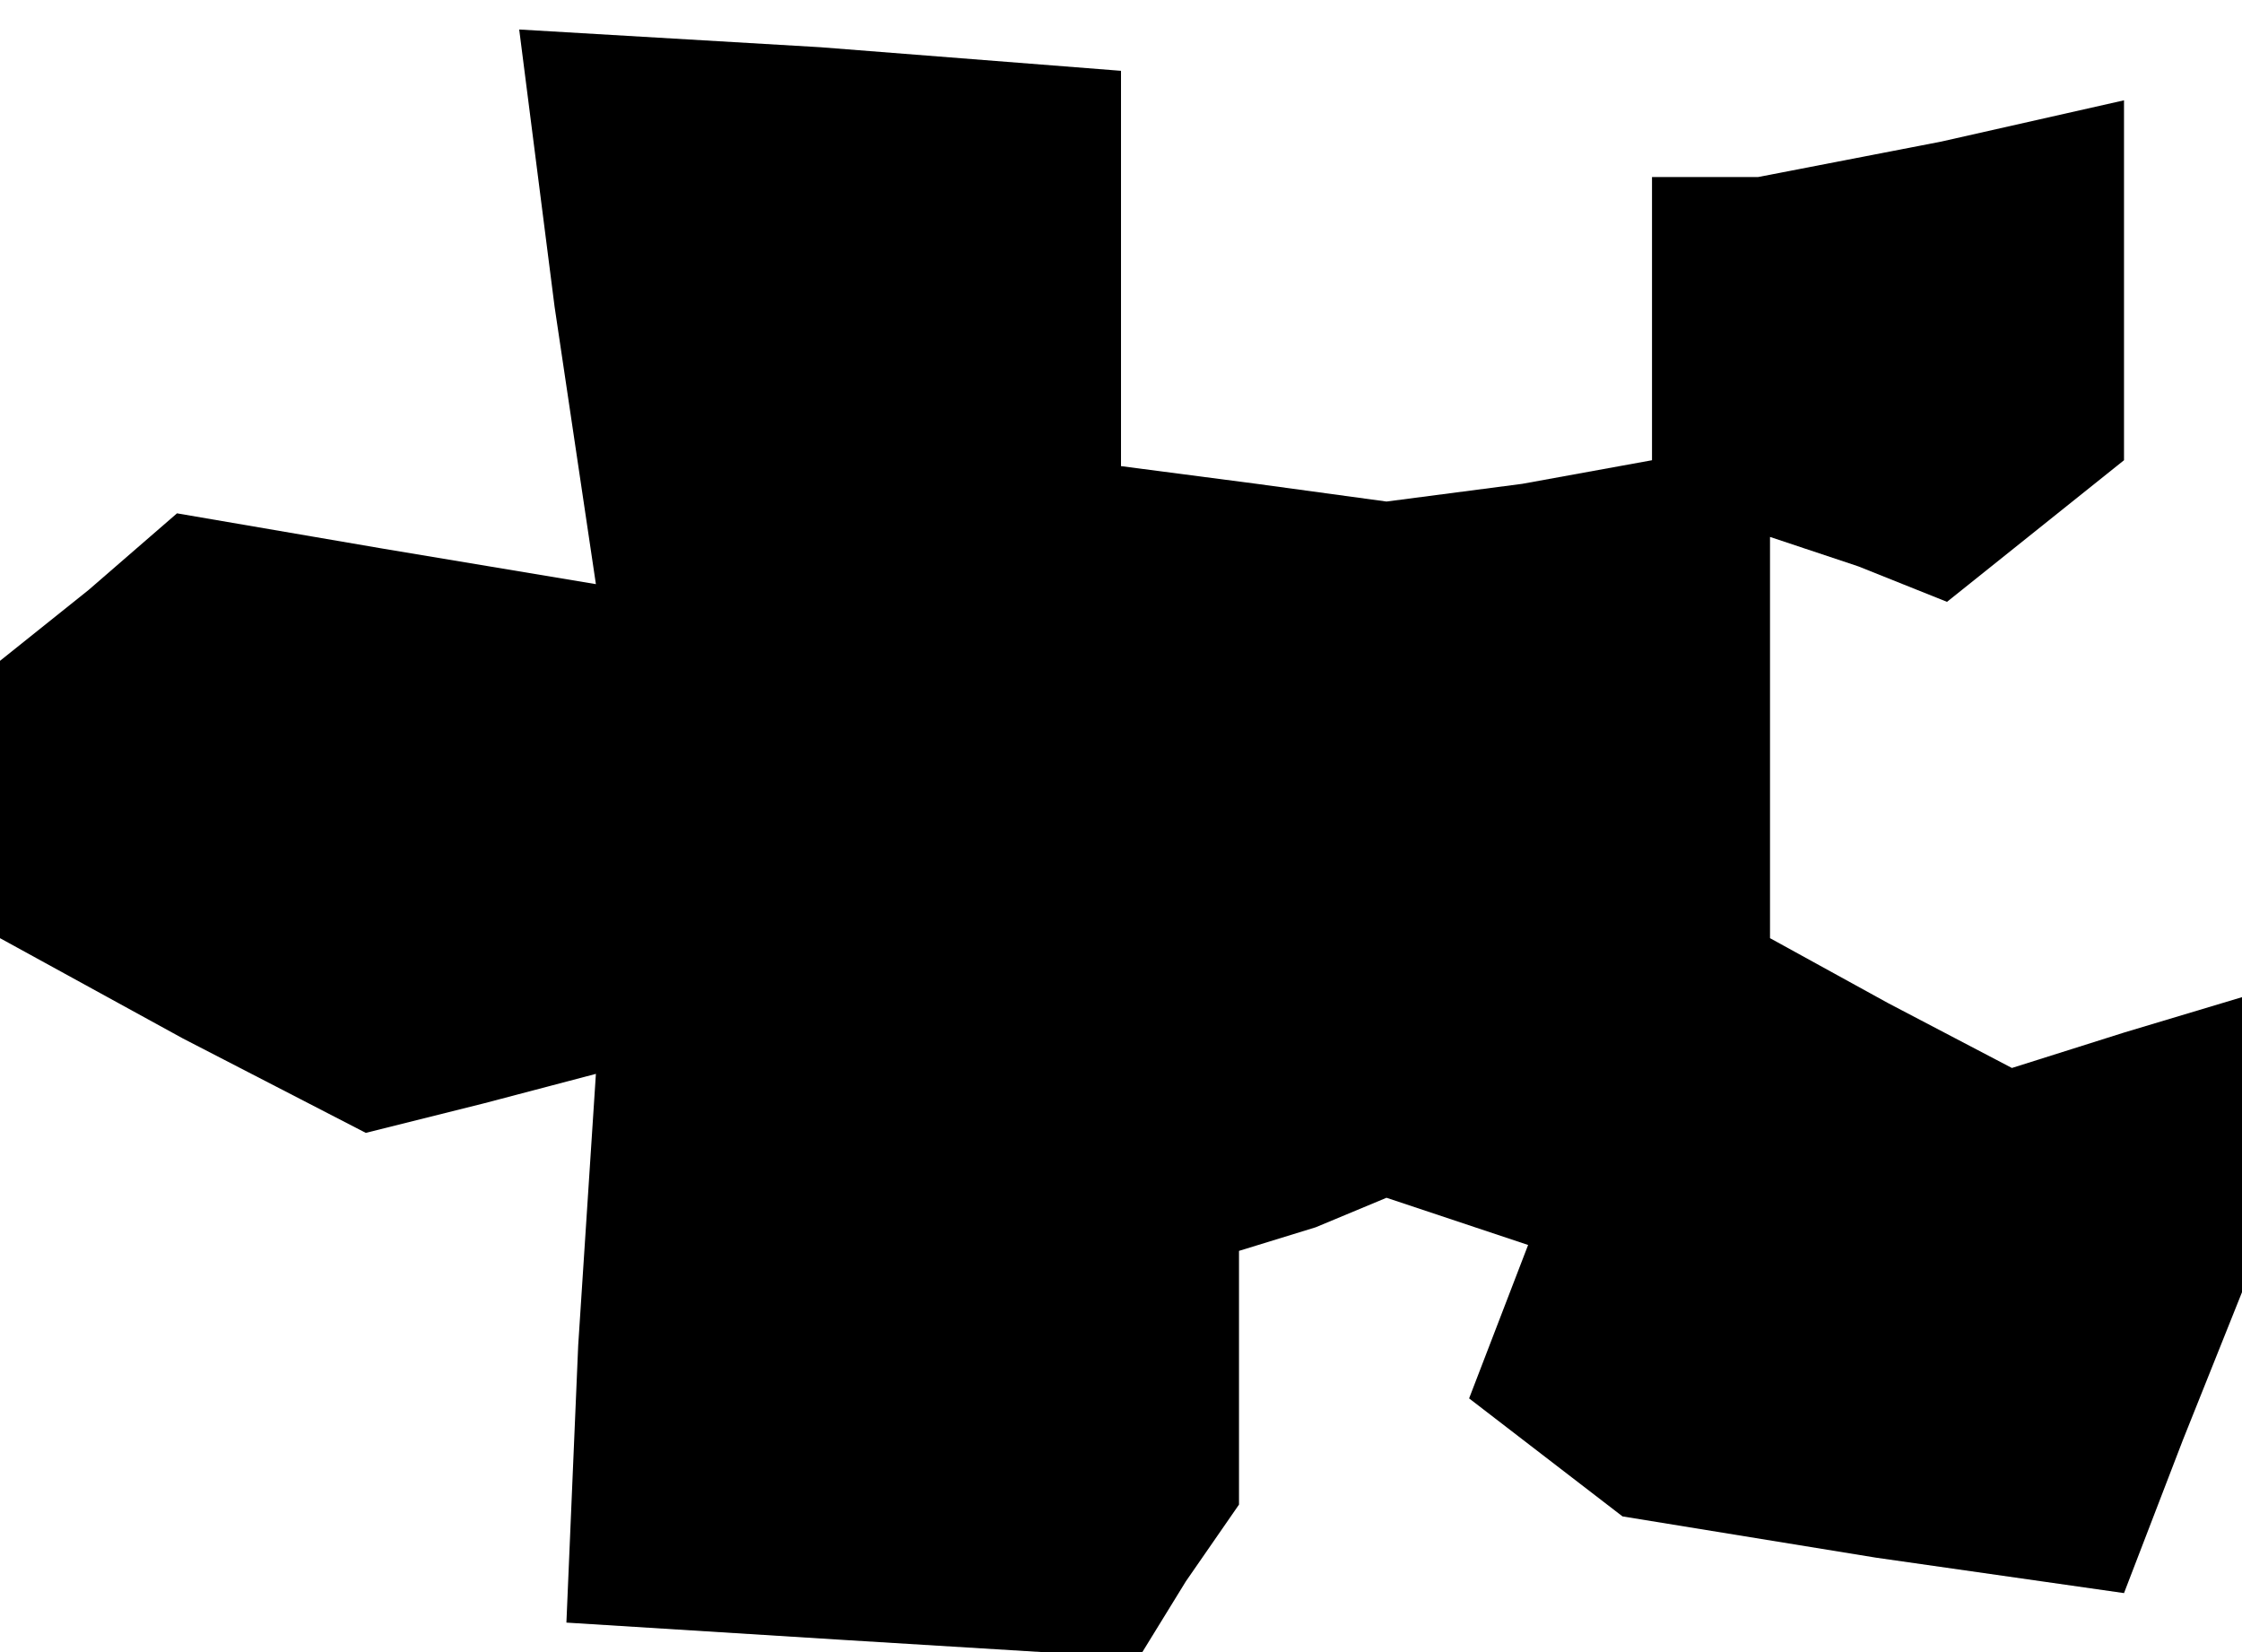 <?xml version="1.0" standalone="no"?>
<!DOCTYPE svg PUBLIC "-//W3C//DTD SVG 20010904//EN"
 "http://www.w3.org/TR/2001/REC-SVG-20010904/DTD/svg10.dtd">
<svg version="1.0" xmlns="http://www.w3.org/2000/svg"
 width="38pt" height="28pt" viewBox="0 0 38 28"
 preserveAspectRatio="xMidYMid meet">
<g transform="translate(0,28) scale(0.1,-0.1)"
fill="#000000" stroke="none">
<path d="M94 228 l7 -47 -36 6 -35 6 -15 -13 -15 -12 0 -24 0 -23 31 -17 31
-16 20 5 19 5 -3 -46 -2 -47 48 -3 49 -3 8 13 9 13 0 21 0 22 13 4 12 5 12 -4
12 -4 -5 -13 -5 -13 13 -10 13 -10 43 -7 42 -6 10 26 10 25 0 25 0 25 -20 -6
-19 -6 -21 11 -20 11 0 34 0 34 15 -5 15 -6 15 12 15 12 0 30 0 31 -31 -7 -31
-6 -9 0 -9 0 0 -24 0 -24 -22 -4 -23 -3 -22 3 -23 3 0 34 0 33 -51 4 -51 3 6
-47z"/>
</g>
</svg>
